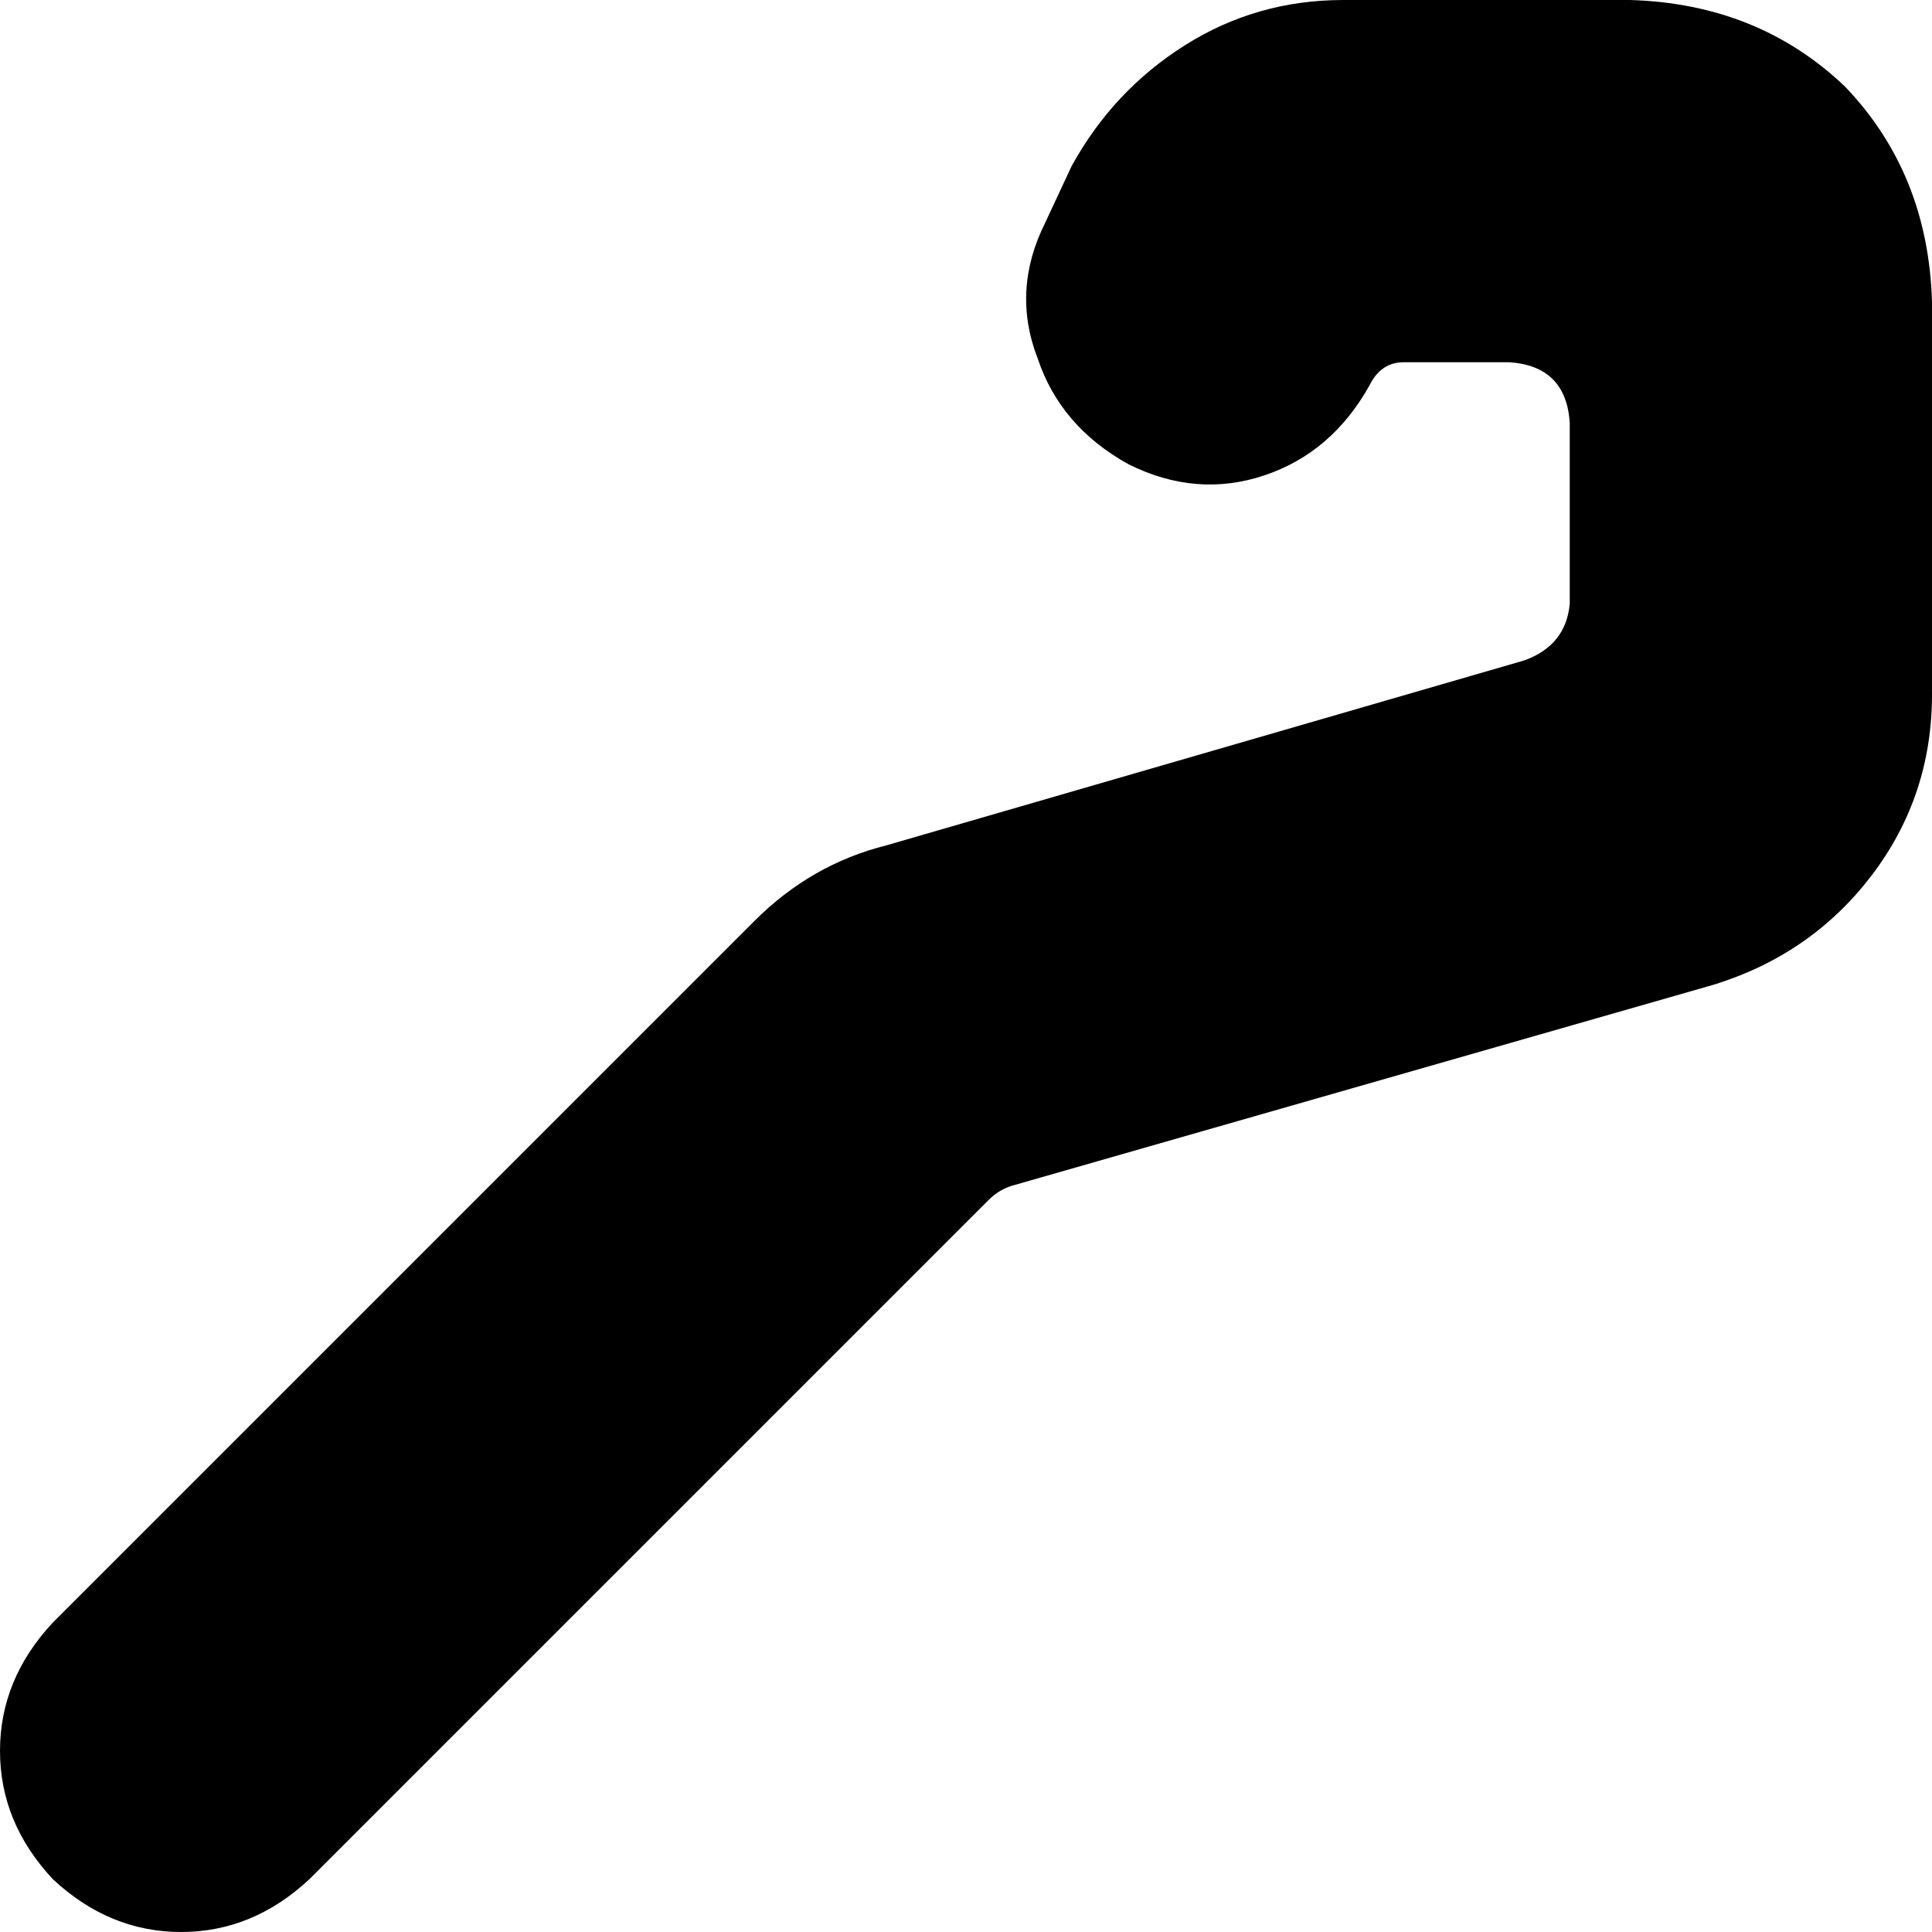 <svg xmlns="http://www.w3.org/2000/svg" viewBox="0 0 512 512">
    <path d="M 284 44 Q 295 24 314 12 L 314 12 Q 333 0 356 0 L 432 0 Q 466 1 489 23 Q 511 46 512 80 L 512 184 Q 512 211 496 232 Q 480 253 454 261 L 269 314 Q 265 315 262 318 L 82 498 Q 67 512 48 512 Q 29 512 14 498 Q 0 483 0 464 Q 0 445 14 430 L 200 244 Q 215 229 235 224 L 404 175 Q 415 171 416 160 L 416 112 Q 415 97 400 96 L 372 96 Q 366 96 363 102 L 363 102 Q 353 120 335 126 Q 317 132 299 123 Q 281 113 275 95 Q 268 77 277 59 L 284 44 L 284 44 Z"/>
</svg>
